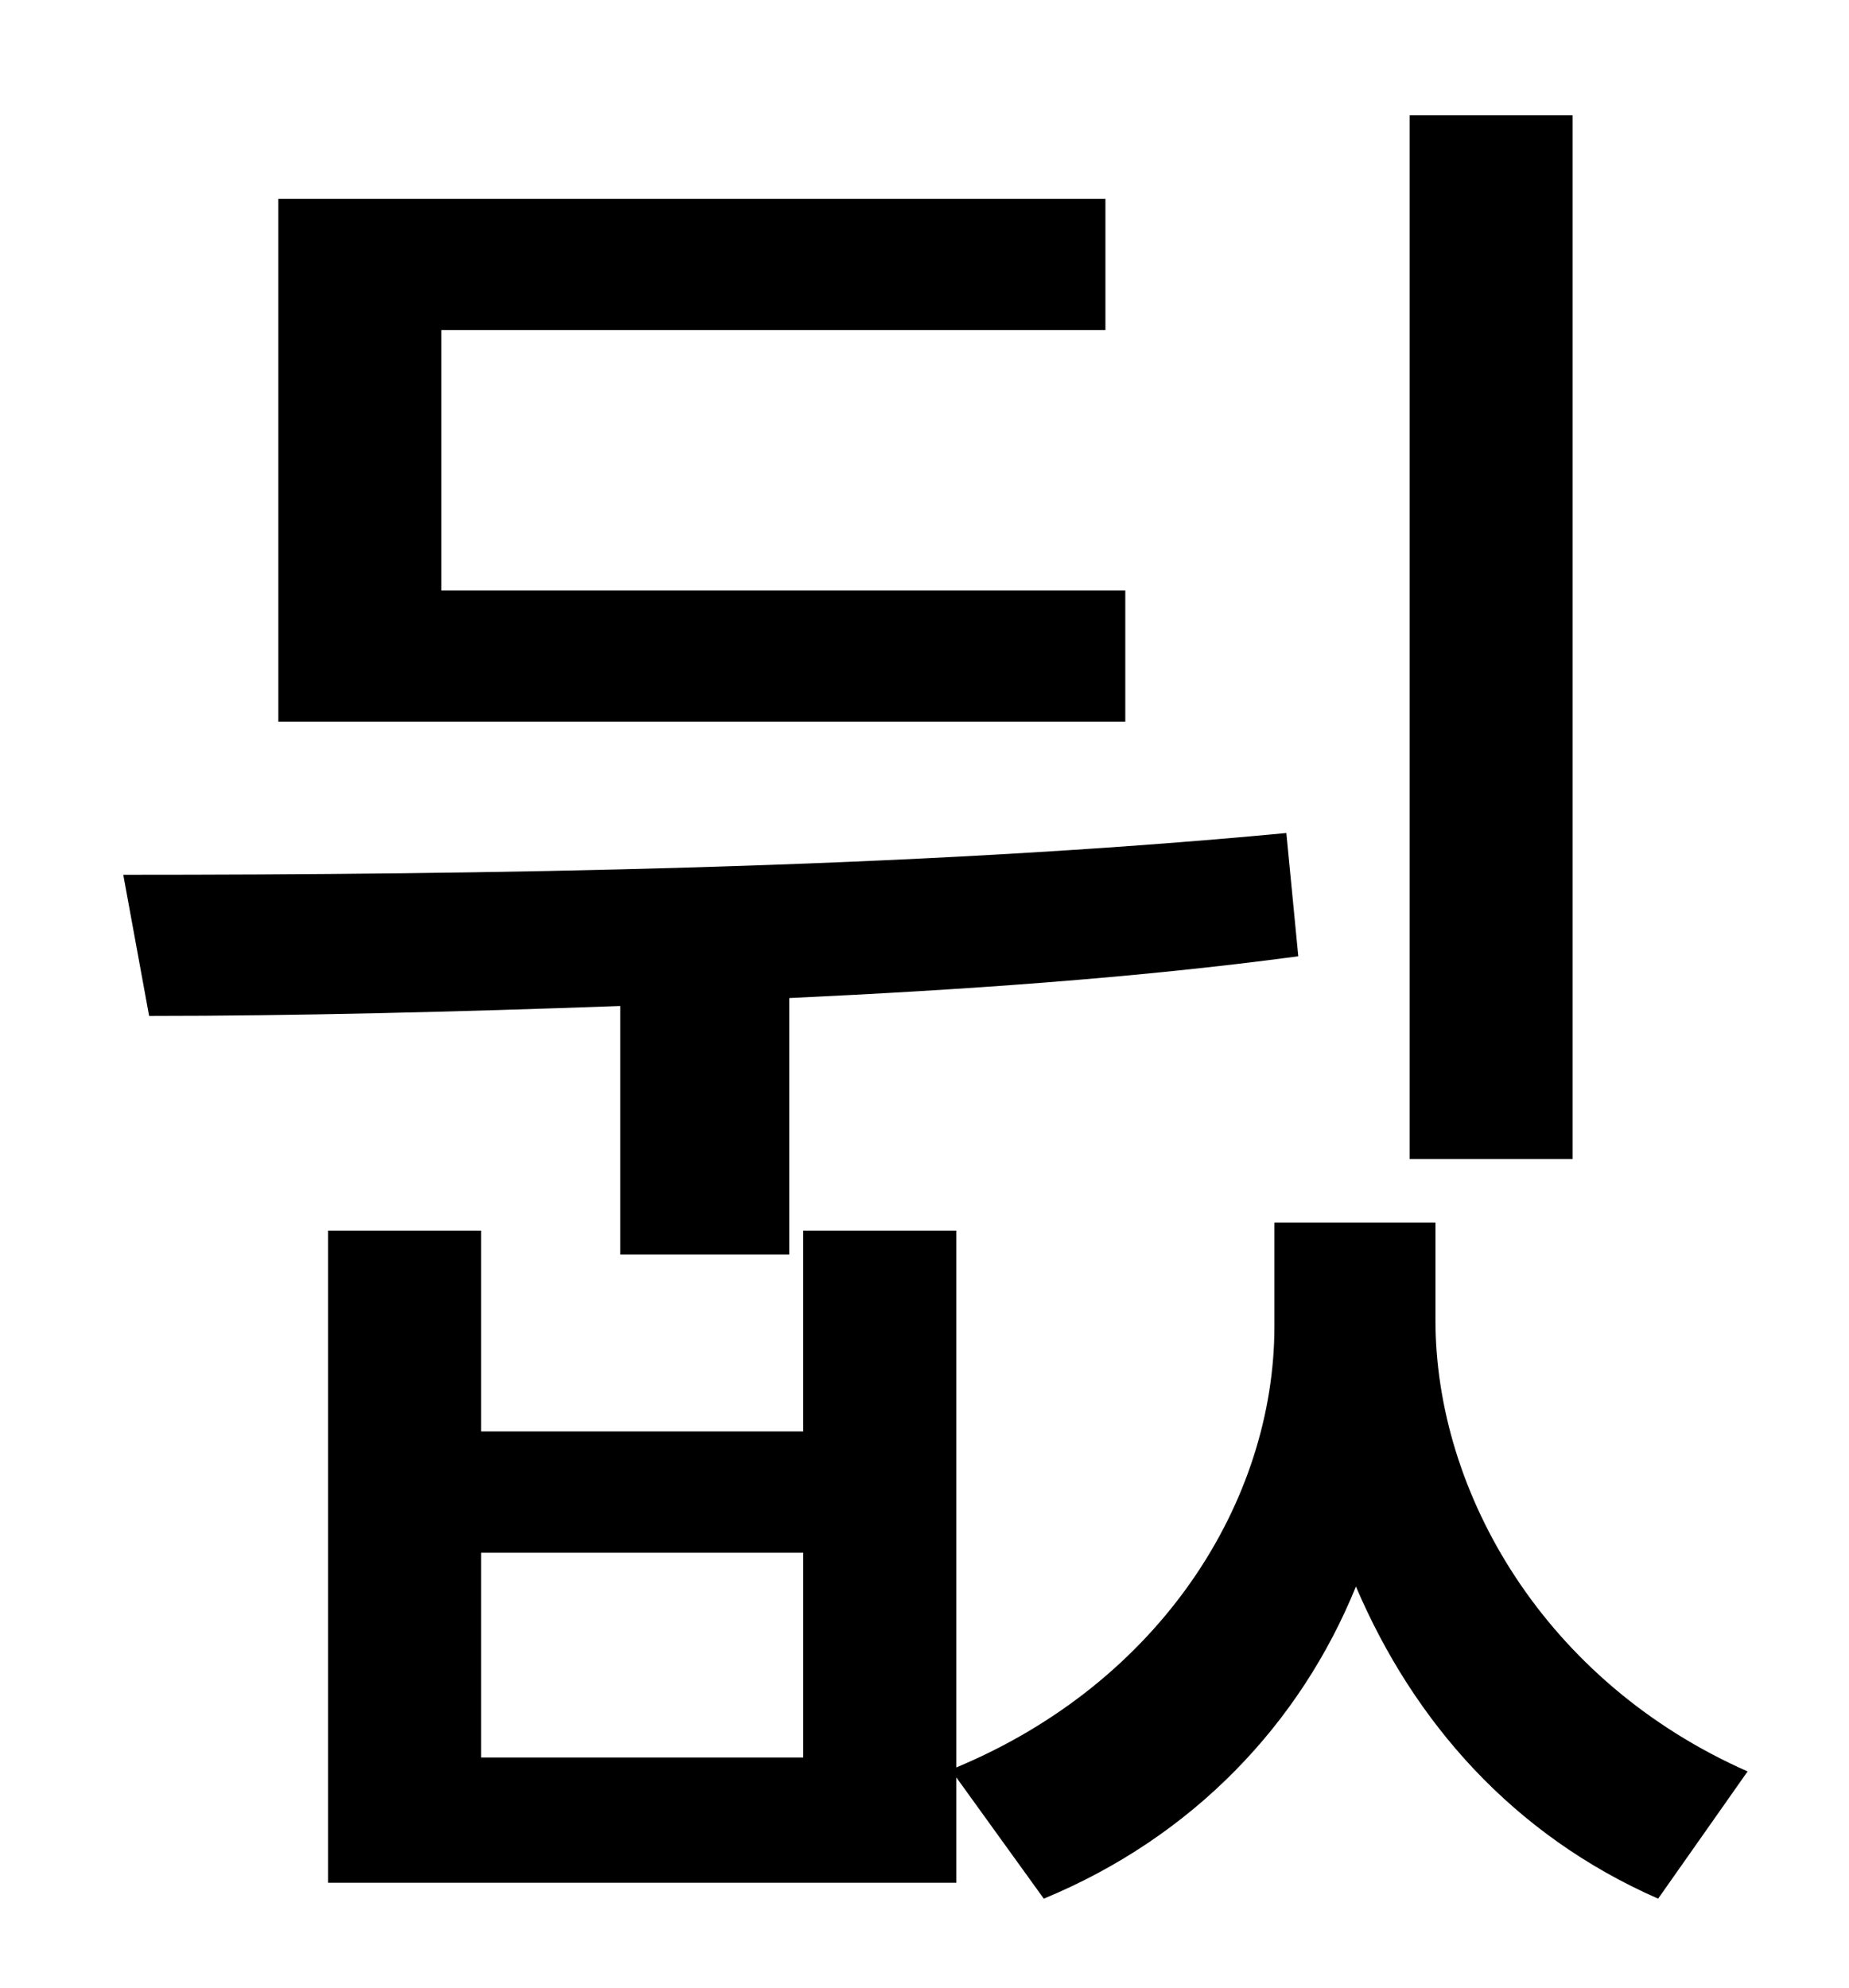 <?xml version="1.0" standalone="no"?>
<!DOCTYPE svg PUBLIC "-//W3C//DTD SVG 1.1//EN" "http://www.w3.org/Graphics/SVG/1.1/DTD/svg11.dtd" >
<svg xmlns="http://www.w3.org/2000/svg" xmlns:xlink="http://www.w3.org/1999/xlink" version="1.1" viewBox="-10 0 930 1000">
   <path fill="currentColor"
d="M781 58v525h-82v-525h82zM556 297v66h-426v-263h416v66h-334v131h344zM302 631v-125c-83 3 -164 5 -237 5l-13 -71c178 0 395 -3 585 -21l6 62c-82 11 -170 17 -256 21v129h-85zM394 884v-103h-162v103h162zM712 615v49c0 87 55 182 157 227l-45 64
c-73 -32 -123 -89 -152 -157c-28 69 -82 126 -157 157l-44 -61v53h-316v-328h77v101h162v-101h77v270c103 -43 160 -134 160 -222v-52h81z" />
</svg>
